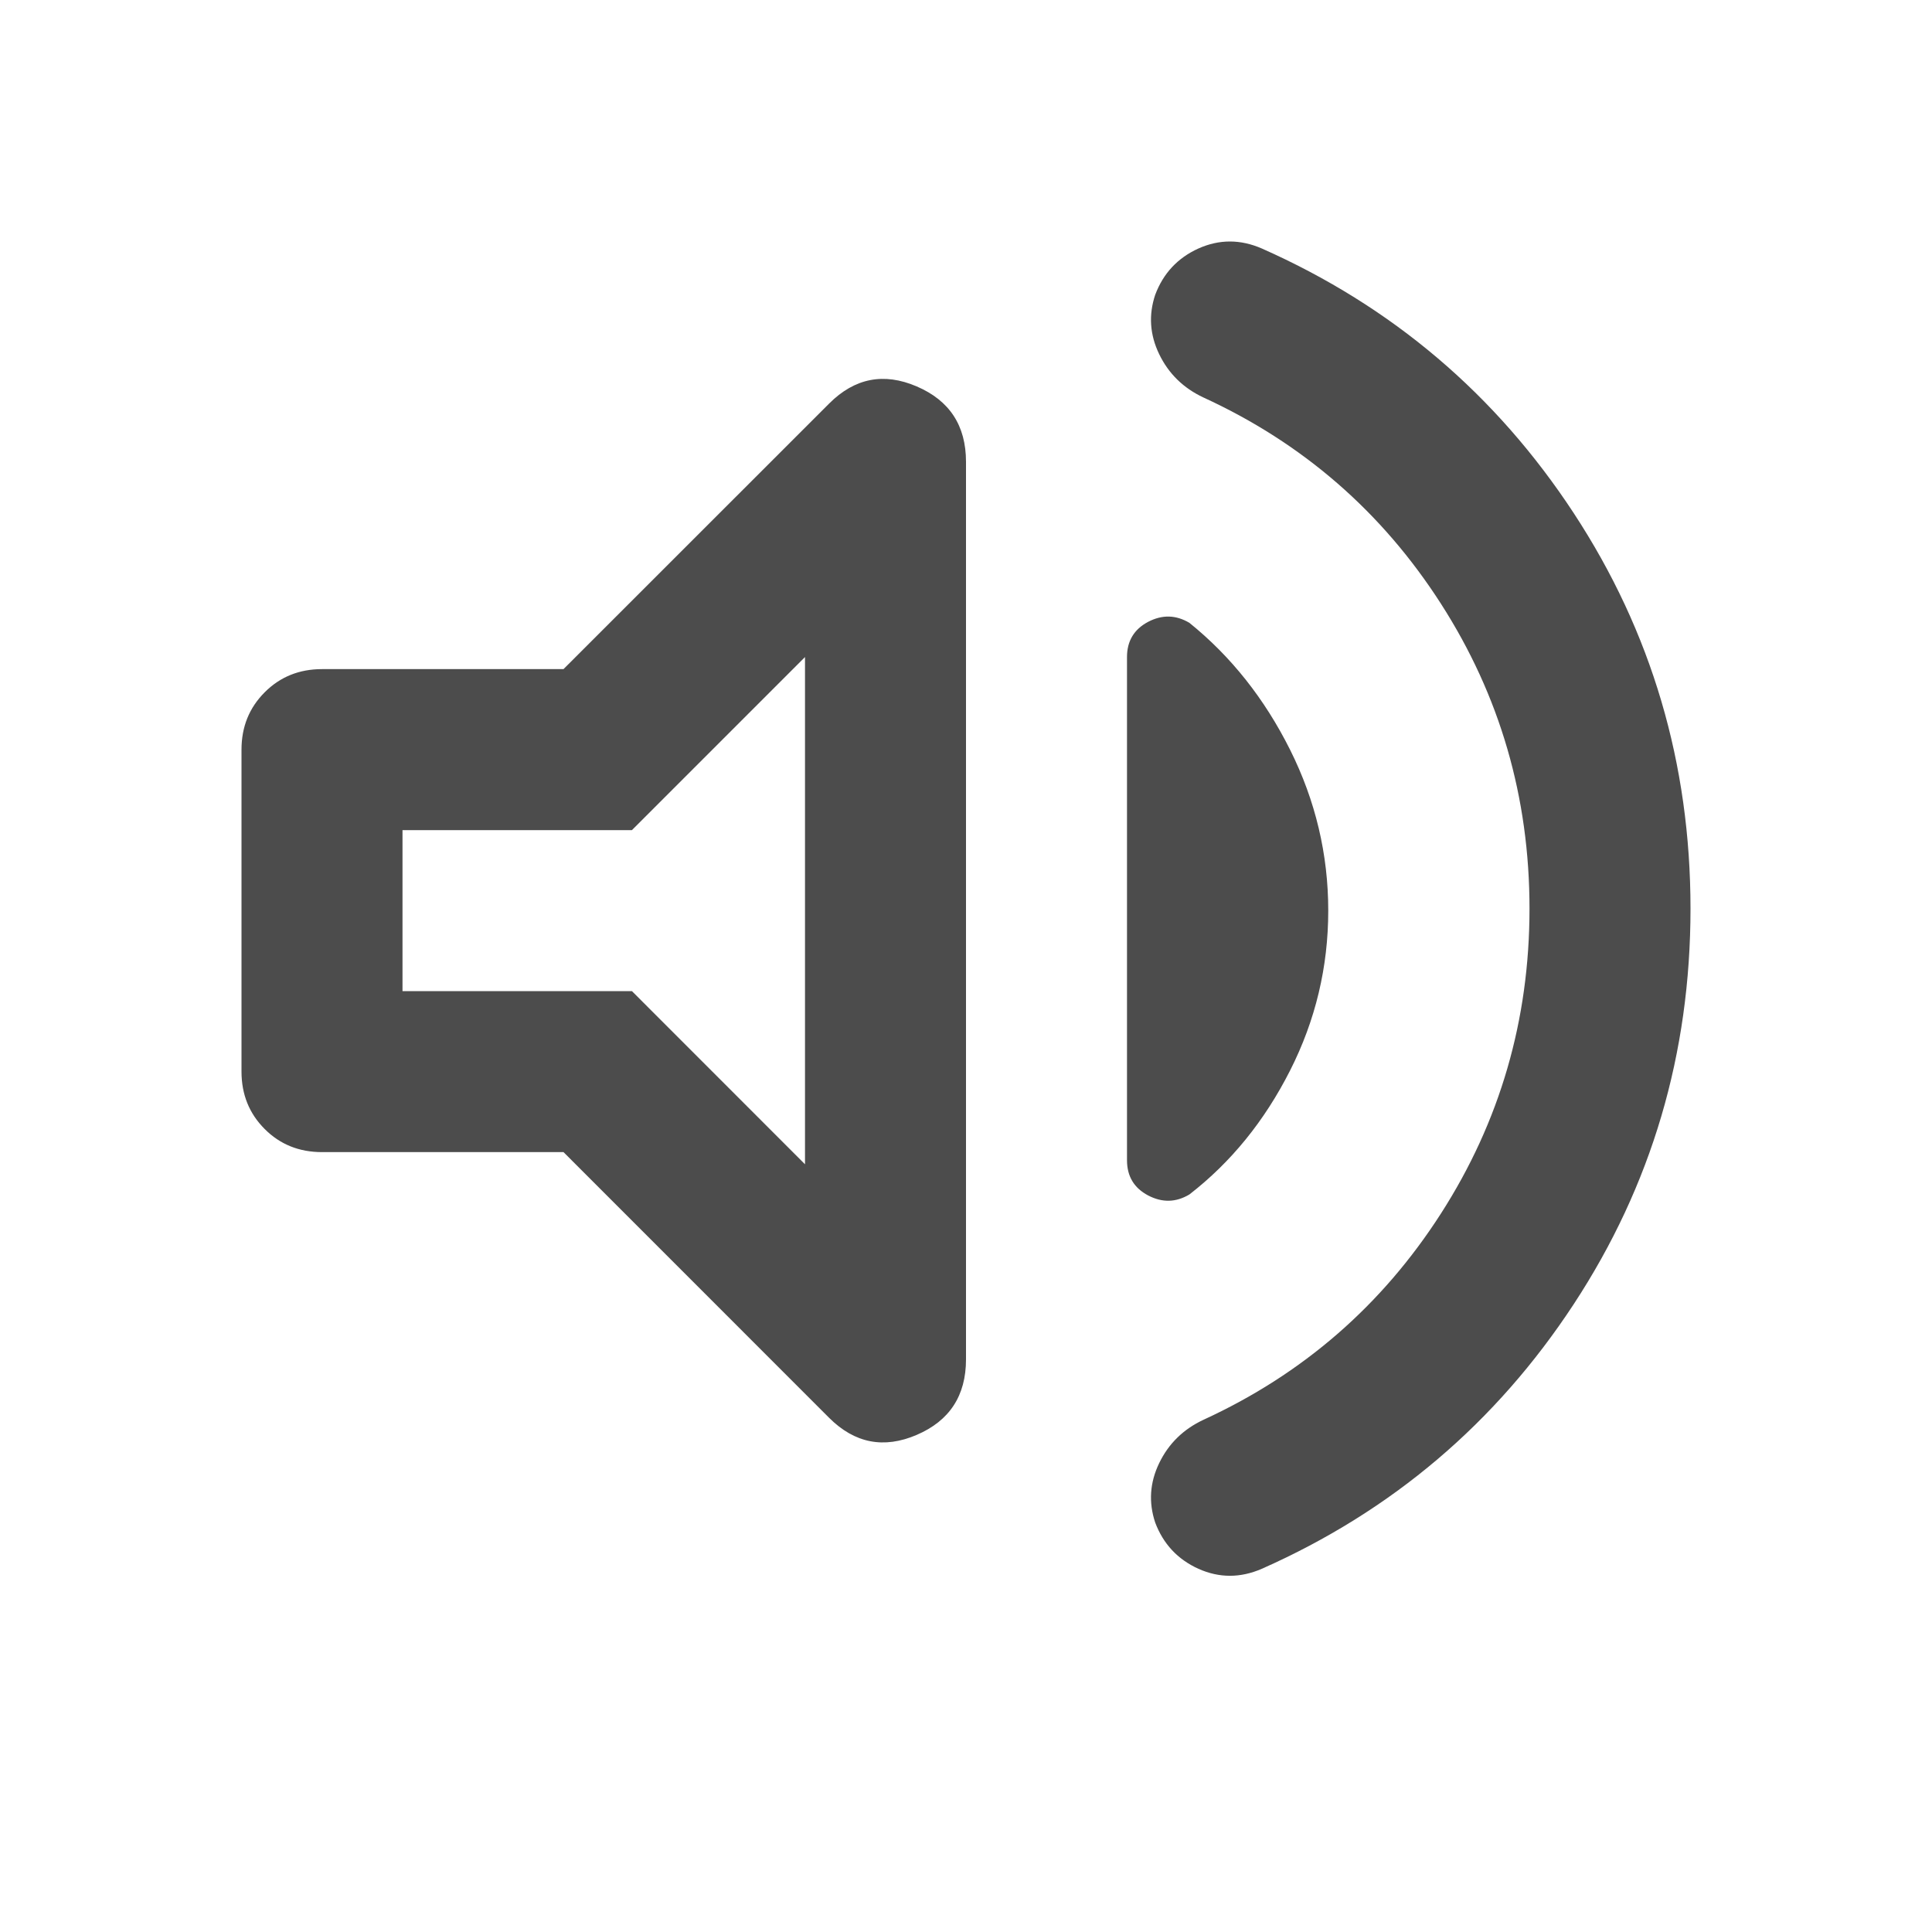 <svg width="24" height="24" viewBox="0 0 24 24" fill="none" xmlns="http://www.w3.org/2000/svg">
<path d="M19 11.287C19 9.904 18.633 8.642 17.9 7.5C17.167 6.358 16.183 5.504 14.95 4.938C14.7 4.821 14.517 4.642 14.4 4.4C14.283 4.158 14.267 3.913 14.35 3.663C14.45 3.396 14.629 3.204 14.887 3.087C15.146 2.971 15.408 2.971 15.675 3.087C17.292 3.804 18.583 4.9 19.55 6.375C20.517 7.85 21 9.488 21 11.287C21 13.088 20.517 14.725 19.55 16.2C18.583 17.675 17.292 18.771 15.675 19.488C15.408 19.604 15.146 19.604 14.887 19.488C14.629 19.371 14.45 19.179 14.35 18.913C14.267 18.663 14.283 18.417 14.4 18.175C14.517 17.933 14.7 17.754 14.95 17.637C16.183 17.071 17.167 16.217 17.9 15.075C18.633 13.933 19 12.671 19 11.287ZM7 14.312H4C3.717 14.312 3.479 14.217 3.288 14.025C3.096 13.833 3 13.596 3 13.312V9.312C3 9.029 3.096 8.792 3.288 8.6C3.479 8.408 3.717 8.312 4 8.312H7L10.3 5.013C10.617 4.696 10.979 4.625 11.387 4.8C11.796 4.975 12 5.287 12 5.737V16.887C12 17.337 11.796 17.65 11.387 17.825C10.979 18 10.617 17.929 10.3 17.613L7 14.312ZM16.5 11.312C16.5 12.012 16.342 12.675 16.025 13.3C15.708 13.925 15.292 14.438 14.775 14.838C14.608 14.938 14.438 14.942 14.262 14.85C14.088 14.758 14 14.613 14 14.412V8.162C14 7.963 14.088 7.817 14.262 7.725C14.438 7.633 14.608 7.638 14.775 7.737C15.292 8.154 15.708 8.679 16.025 9.312C16.342 9.946 16.5 10.613 16.5 11.312ZM10 8.162L7.85 10.312H5V12.312H7.85L10 14.463V8.162Z" fill="#4C4C4C"/>
</svg>
